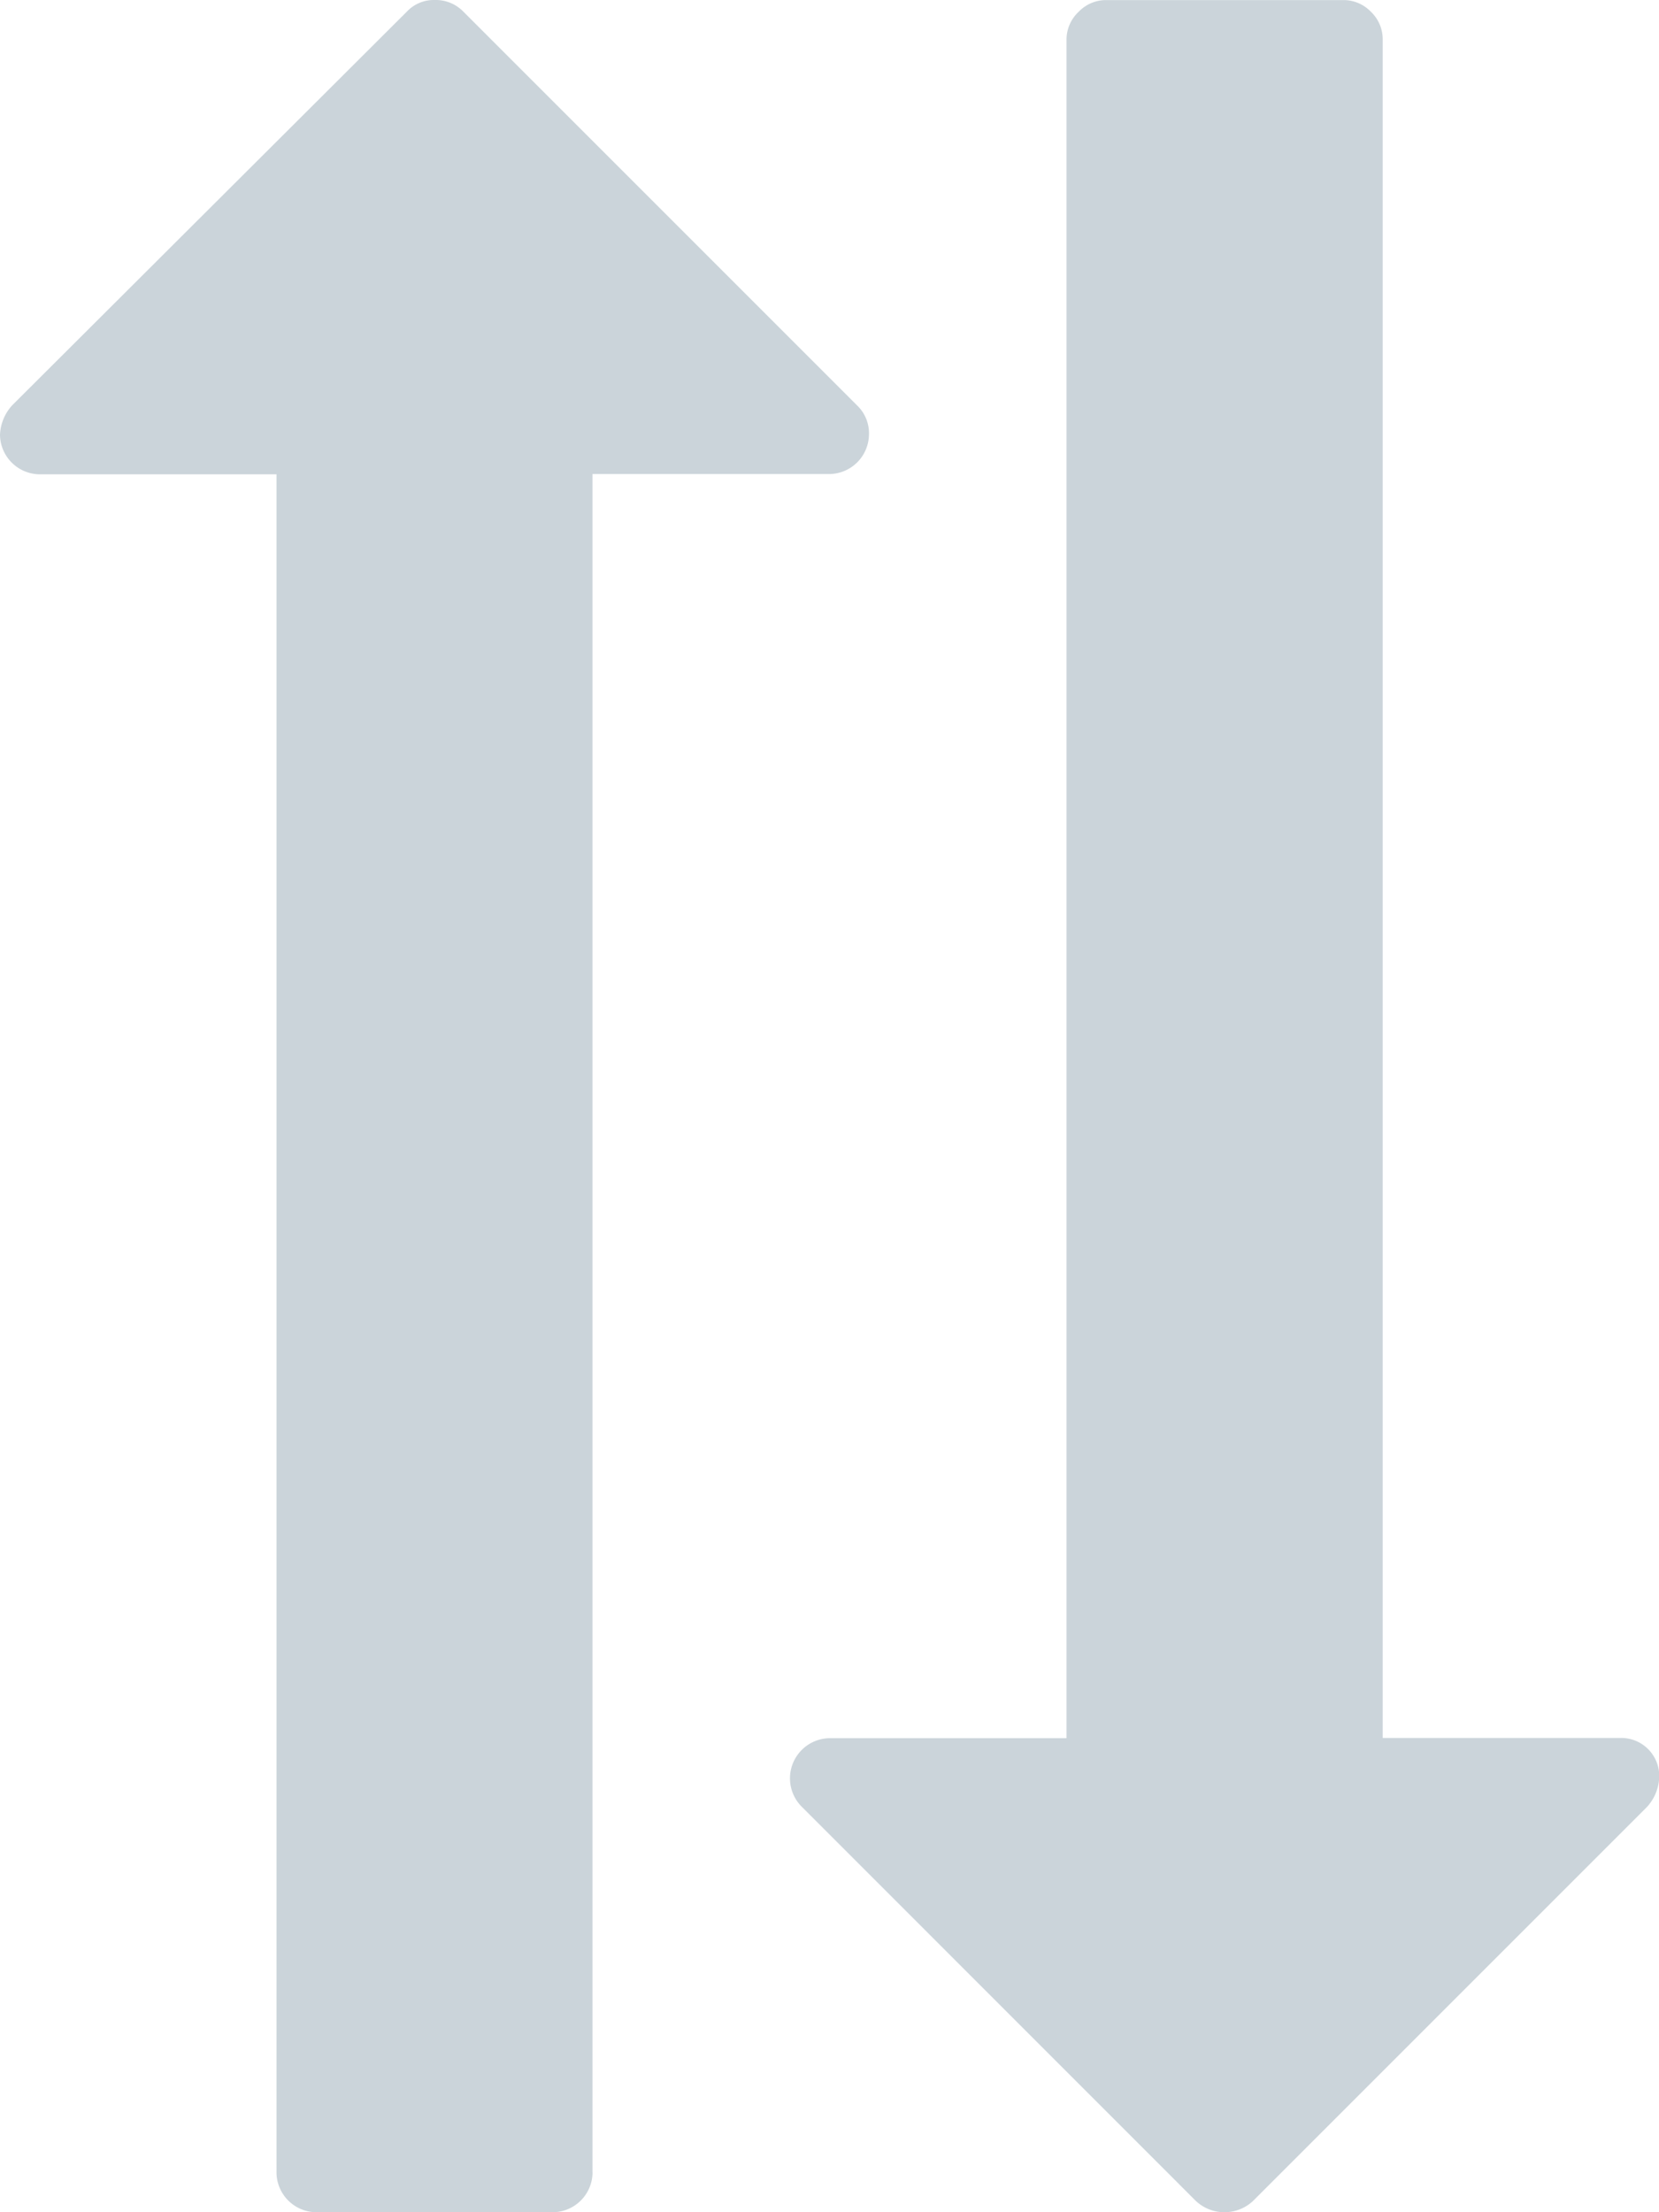<svg xmlns="http://www.w3.org/2000/svg" width="24" height="32" viewBox="0 0 24 32">
  <g id="arrow" transform="translate(87.954) rotate(90)">
    <g id="Group_972" data-name="Group 972" transform="translate(0 63.954)">
      <path id="Path_1542" data-name="Path 1542" d="M.571,72.525H25.143v3.429a.581.581,0,0,0,.982.411l5.715-5.714a.606.606,0,0,0,0-.821l-5.7-5.7a.671.671,0,0,0-.429-.179.55.55,0,0,0-.571.571v3.429H.571a.549.549,0,0,0-.4.17.549.549,0,0,0-.17.4v3.429a.549.549,0,0,0,.17.4A.549.549,0,0,0,.571,72.525Z" transform="translate(0 -63.954)" fill="#cbd4da"/>
      <path id="Path_1543" data-name="Path 1543" d="M31.429,250.682H6.857v-3.429a.579.579,0,0,0-.571-.571.556.556,0,0,0-.411.161L.161,252.557a.558.558,0,0,0-.161.411.533.533,0,0,0,.161.392l5.7,5.715a.671.671,0,0,0,.429.178.579.579,0,0,0,.571-.571v-3.429H31.429a.579.579,0,0,0,.571-.572v-3.429a.579.579,0,0,0-.571-.571Z" transform="translate(0 -235.253)" fill="#cbd4da"/>
    </g>
  </g>
</svg>
